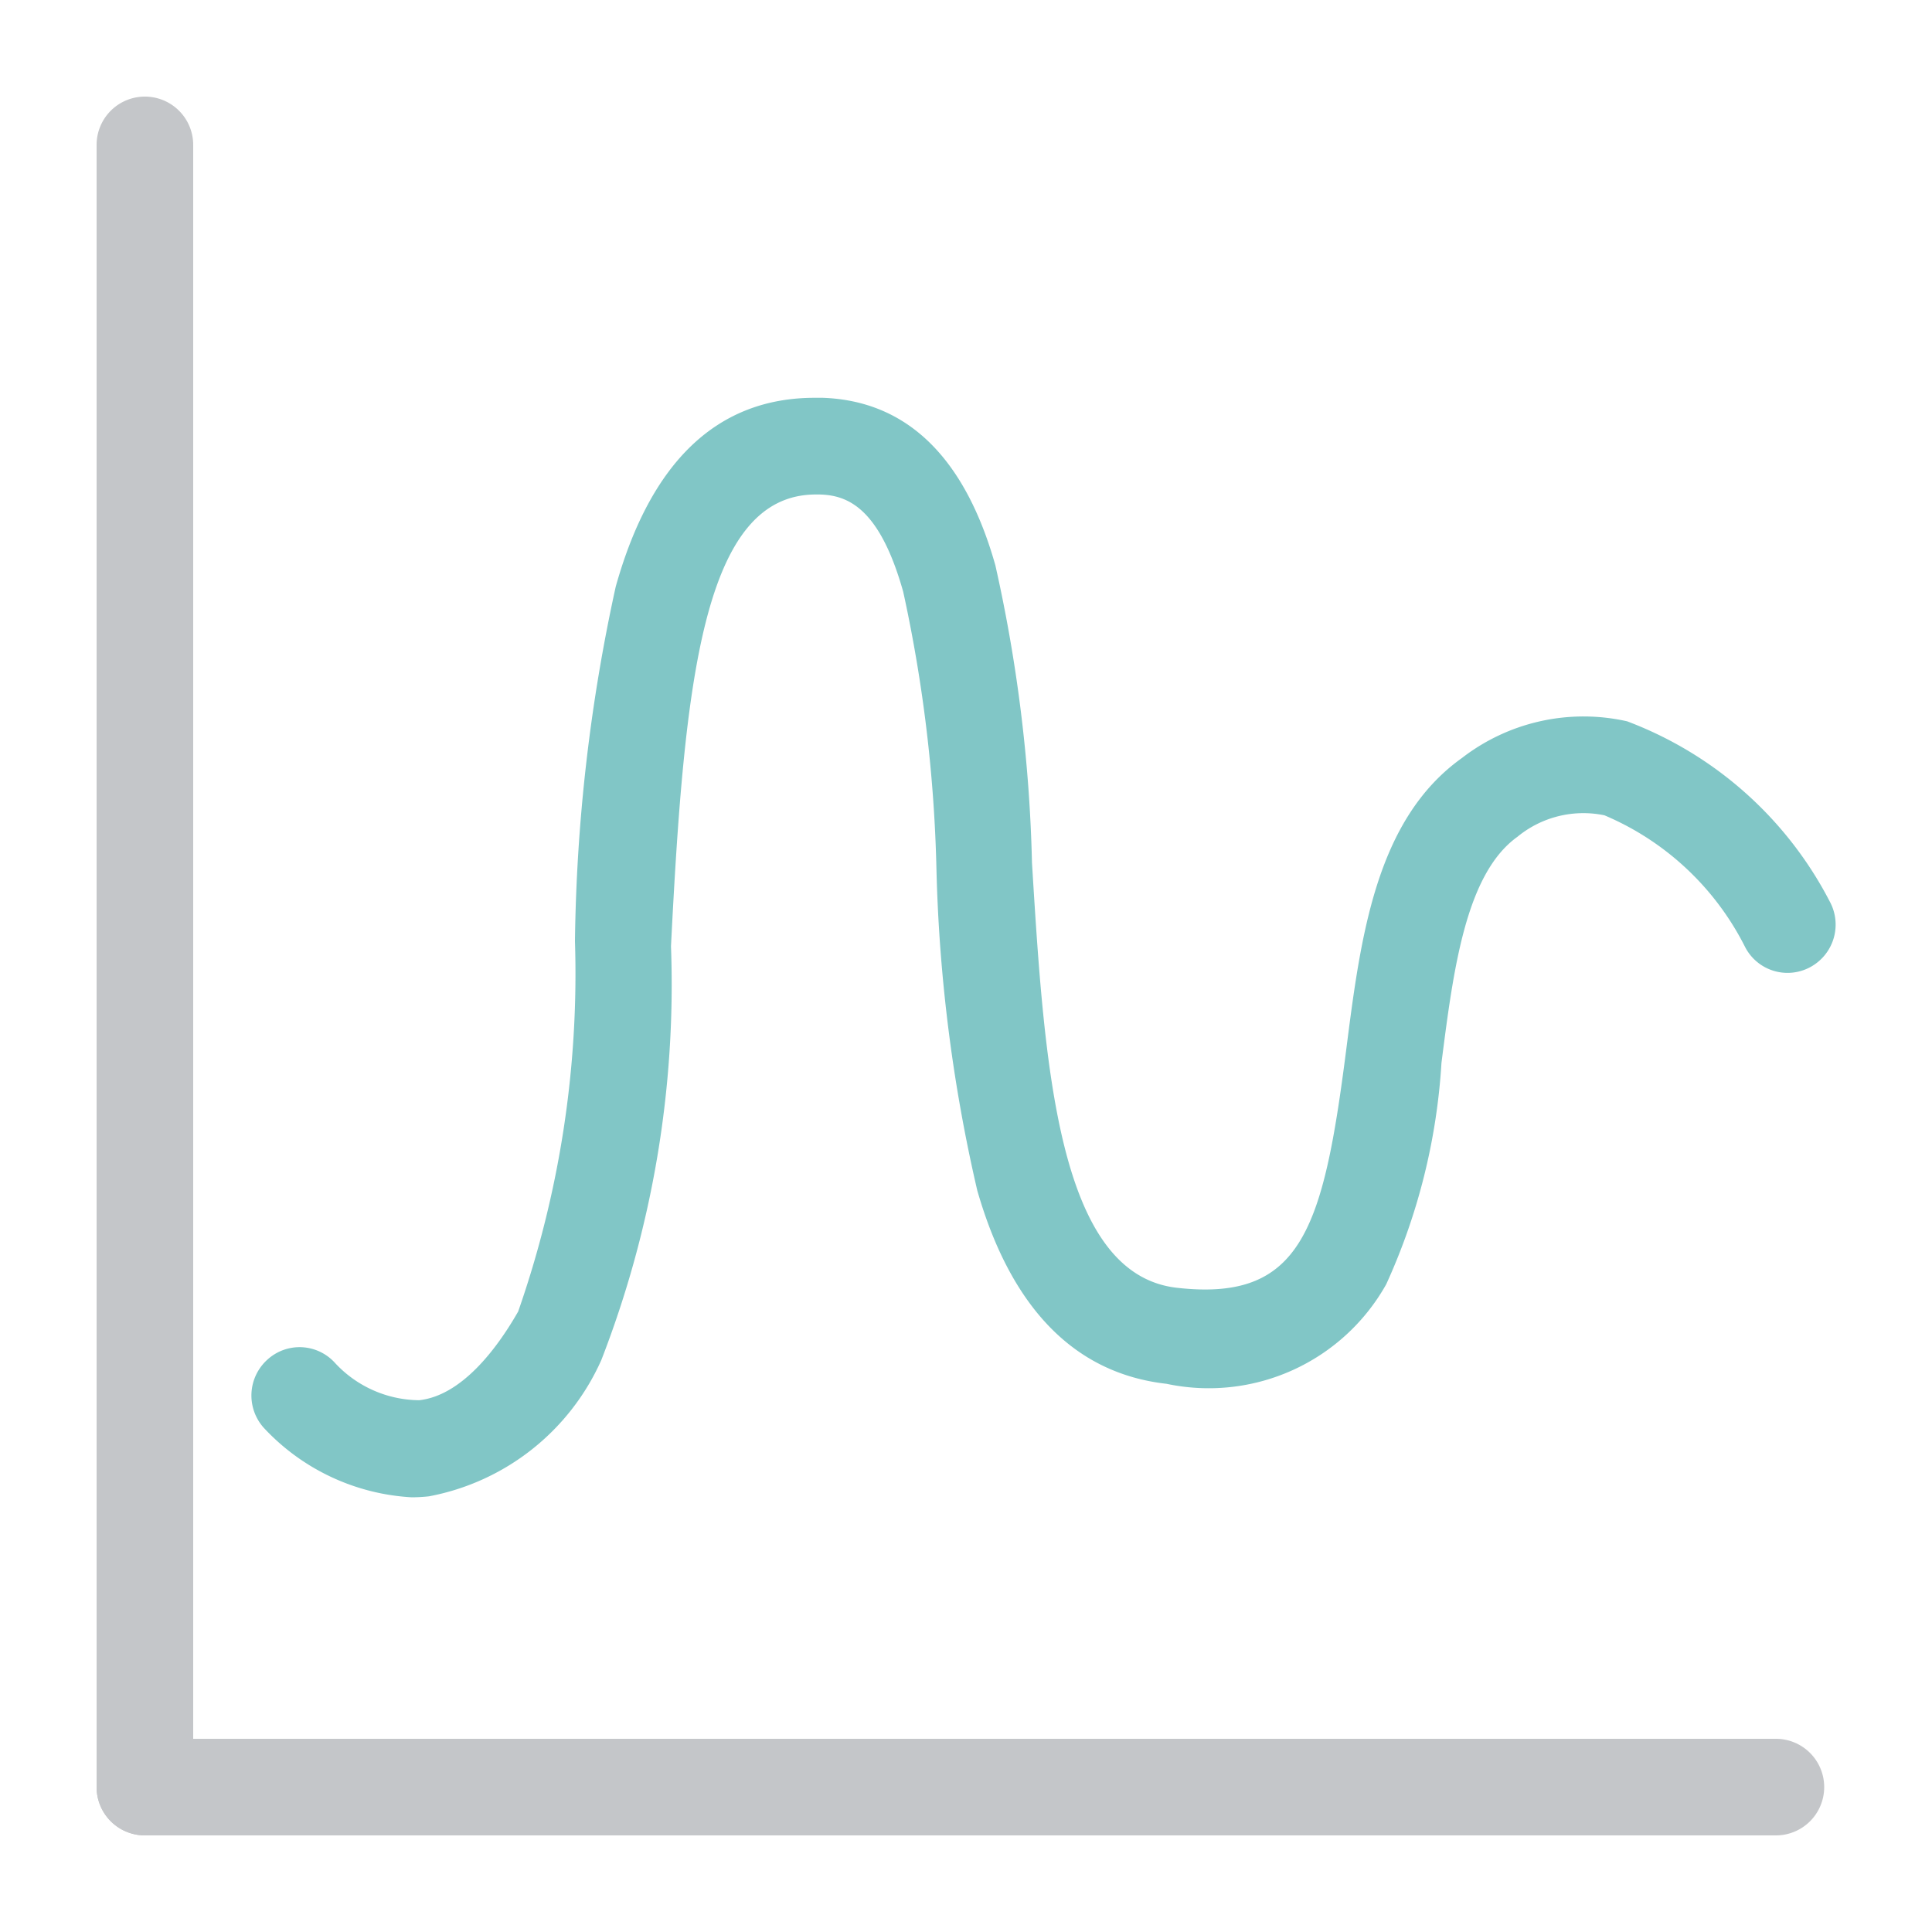 <?xml version="1.0" standalone="no"?><!DOCTYPE svg PUBLIC "-//W3C//DTD SVG 1.1//EN" "http://www.w3.org/Graphics/SVG/1.1/DTD/svg11.dtd"><svg t="1724738437495" class="icon" viewBox="0 0 1024 1024" version="1.1" xmlns="http://www.w3.org/2000/svg" p-id="15342" xmlns:xlink="http://www.w3.org/1999/xlink" width="200" height="200"><path d="M76.8 972.8a25.6 25.6 0 0 1-25.6-25.6v-870.4a25.6 25.6 0 0 1 25.6-25.6 25.6 25.6 0 0 1 25.6 25.6v870.4a25.6 25.6 0 0 1-25.6 25.6z" fill="#C4C6C9" p-id="15343"></path><path d="M941.261 972.8H76.8a25.6 25.6 0 0 1-25.6-25.6 25.6 25.6 0 0 1 25.6-25.6h864.461a25.6 25.6 0 0 1 25.6 25.6 25.6 25.6 0 0 1-25.6 25.6z" fill="#C4C6C9" p-id="15344"></path><path d="M218.214 793.6a115.866 115.866 0 0 1-78.387-36.813 25.6 25.6 0 0 1 1.894-36.147 25.293 25.293 0 0 1 35.84 1.741 61.44 61.44 0 0 0 44.646 19.763c22.374-2.509 40.96-26.931 52.429-47.002a542.976 542.976 0 0 0 30.106-196.198 925.952 925.952 0 0 1 21.606-188.006c18.637-66.56 54.067-100.096 105.472-100.096h4.25c44.544 1.587 75.315 31.437 91.494 88.781a801.638 801.638 0 0 1 19.405 157.645c6.605 107.213 13.466 218.061 76.8 225.28 65.946 7.475 77.517-30.72 89.702-125.747 7.68-60.211 15.667-122.47 61.44-155.085a105.318 105.318 0 0 1 87.501-19.405 200.55 200.55 0 0 1 107.52 95.744 25.6 25.6 0 0 1-10.598 34.611 25.293 25.293 0 0 1-34.355-10.65 147.968 147.968 0 0 0-74.598-69.888 54.989 54.989 0 0 0-46.08 11.366c-27.494 19.661-33.997 70.605-40.294 119.859a330.342 330.342 0 0 1-29.286 117.35 107.827 107.827 0 0 1-116.48 52.736c-48.538-5.478-82.278-39.936-100.25-102.4a842.035 842.035 0 0 1-21.658-170.547 769.434 769.434 0 0 0-17.613-146.842c-12.544-44.544-29.44-51.2-44.339-51.558h-1.946c-60.006 0-69.734 99.43-76.8 239.462a549.53 549.53 0 0 1-36.915 219.29A125.44 125.44 0 0 1 227.328 793.088a86.323 86.323 0 0 1-9.114 0.512z" fill="#81C6C6" p-id="15345"></path></svg>
